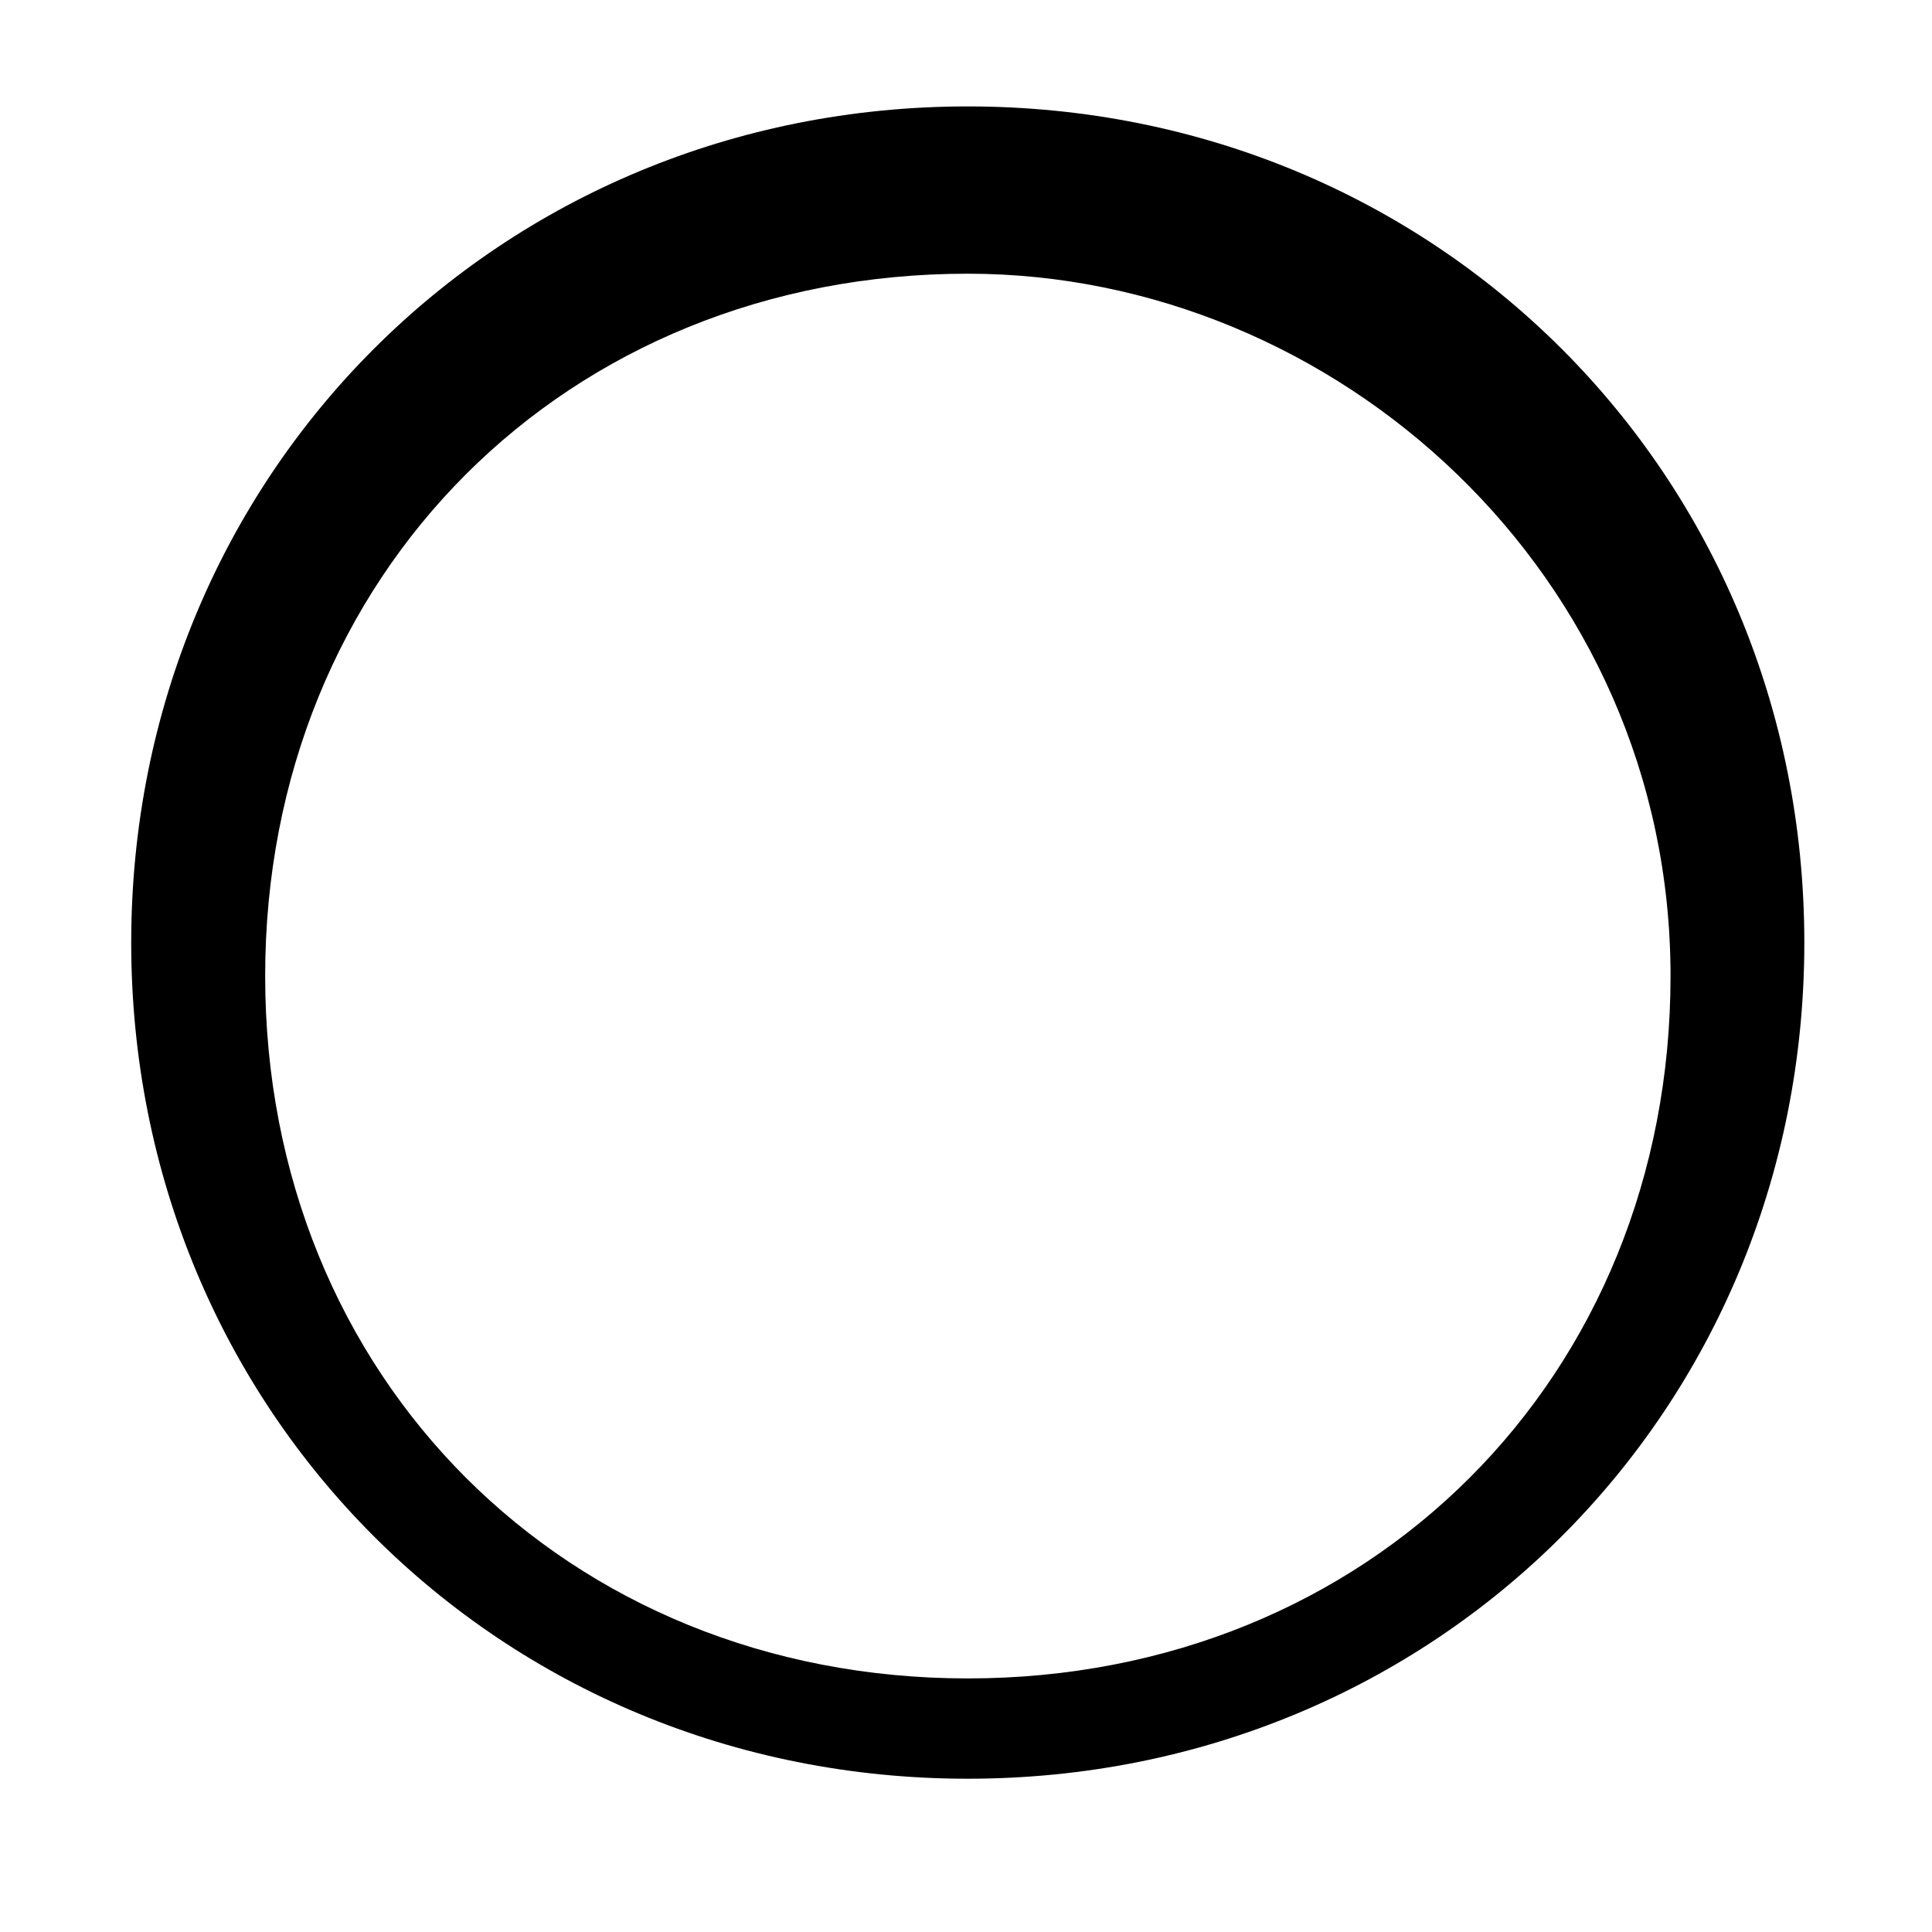 <svg width="12" height="12" viewBox="0 0 12 12" fill="none" xmlns="http://www.w3.org/2000/svg">
<path d="M6.011 11.048C3.101 11.048 0.815 8.763 0.815 5.855C0.815 2.946 3.101 0.661 6.011 0.661C8.921 0.661 11.207 2.946 11.207 5.855C11.207 8.763 8.921 11.048 6.011 11.048ZM6.011 1.7C3.517 1.7 1.647 3.569 1.647 6.062C1.647 8.555 3.517 10.425 6.011 10.425C8.505 10.425 10.376 8.555 10.376 6.062C10.376 3.569 8.297 1.7 6.011 1.7Z" fill="black"/>
</svg>
